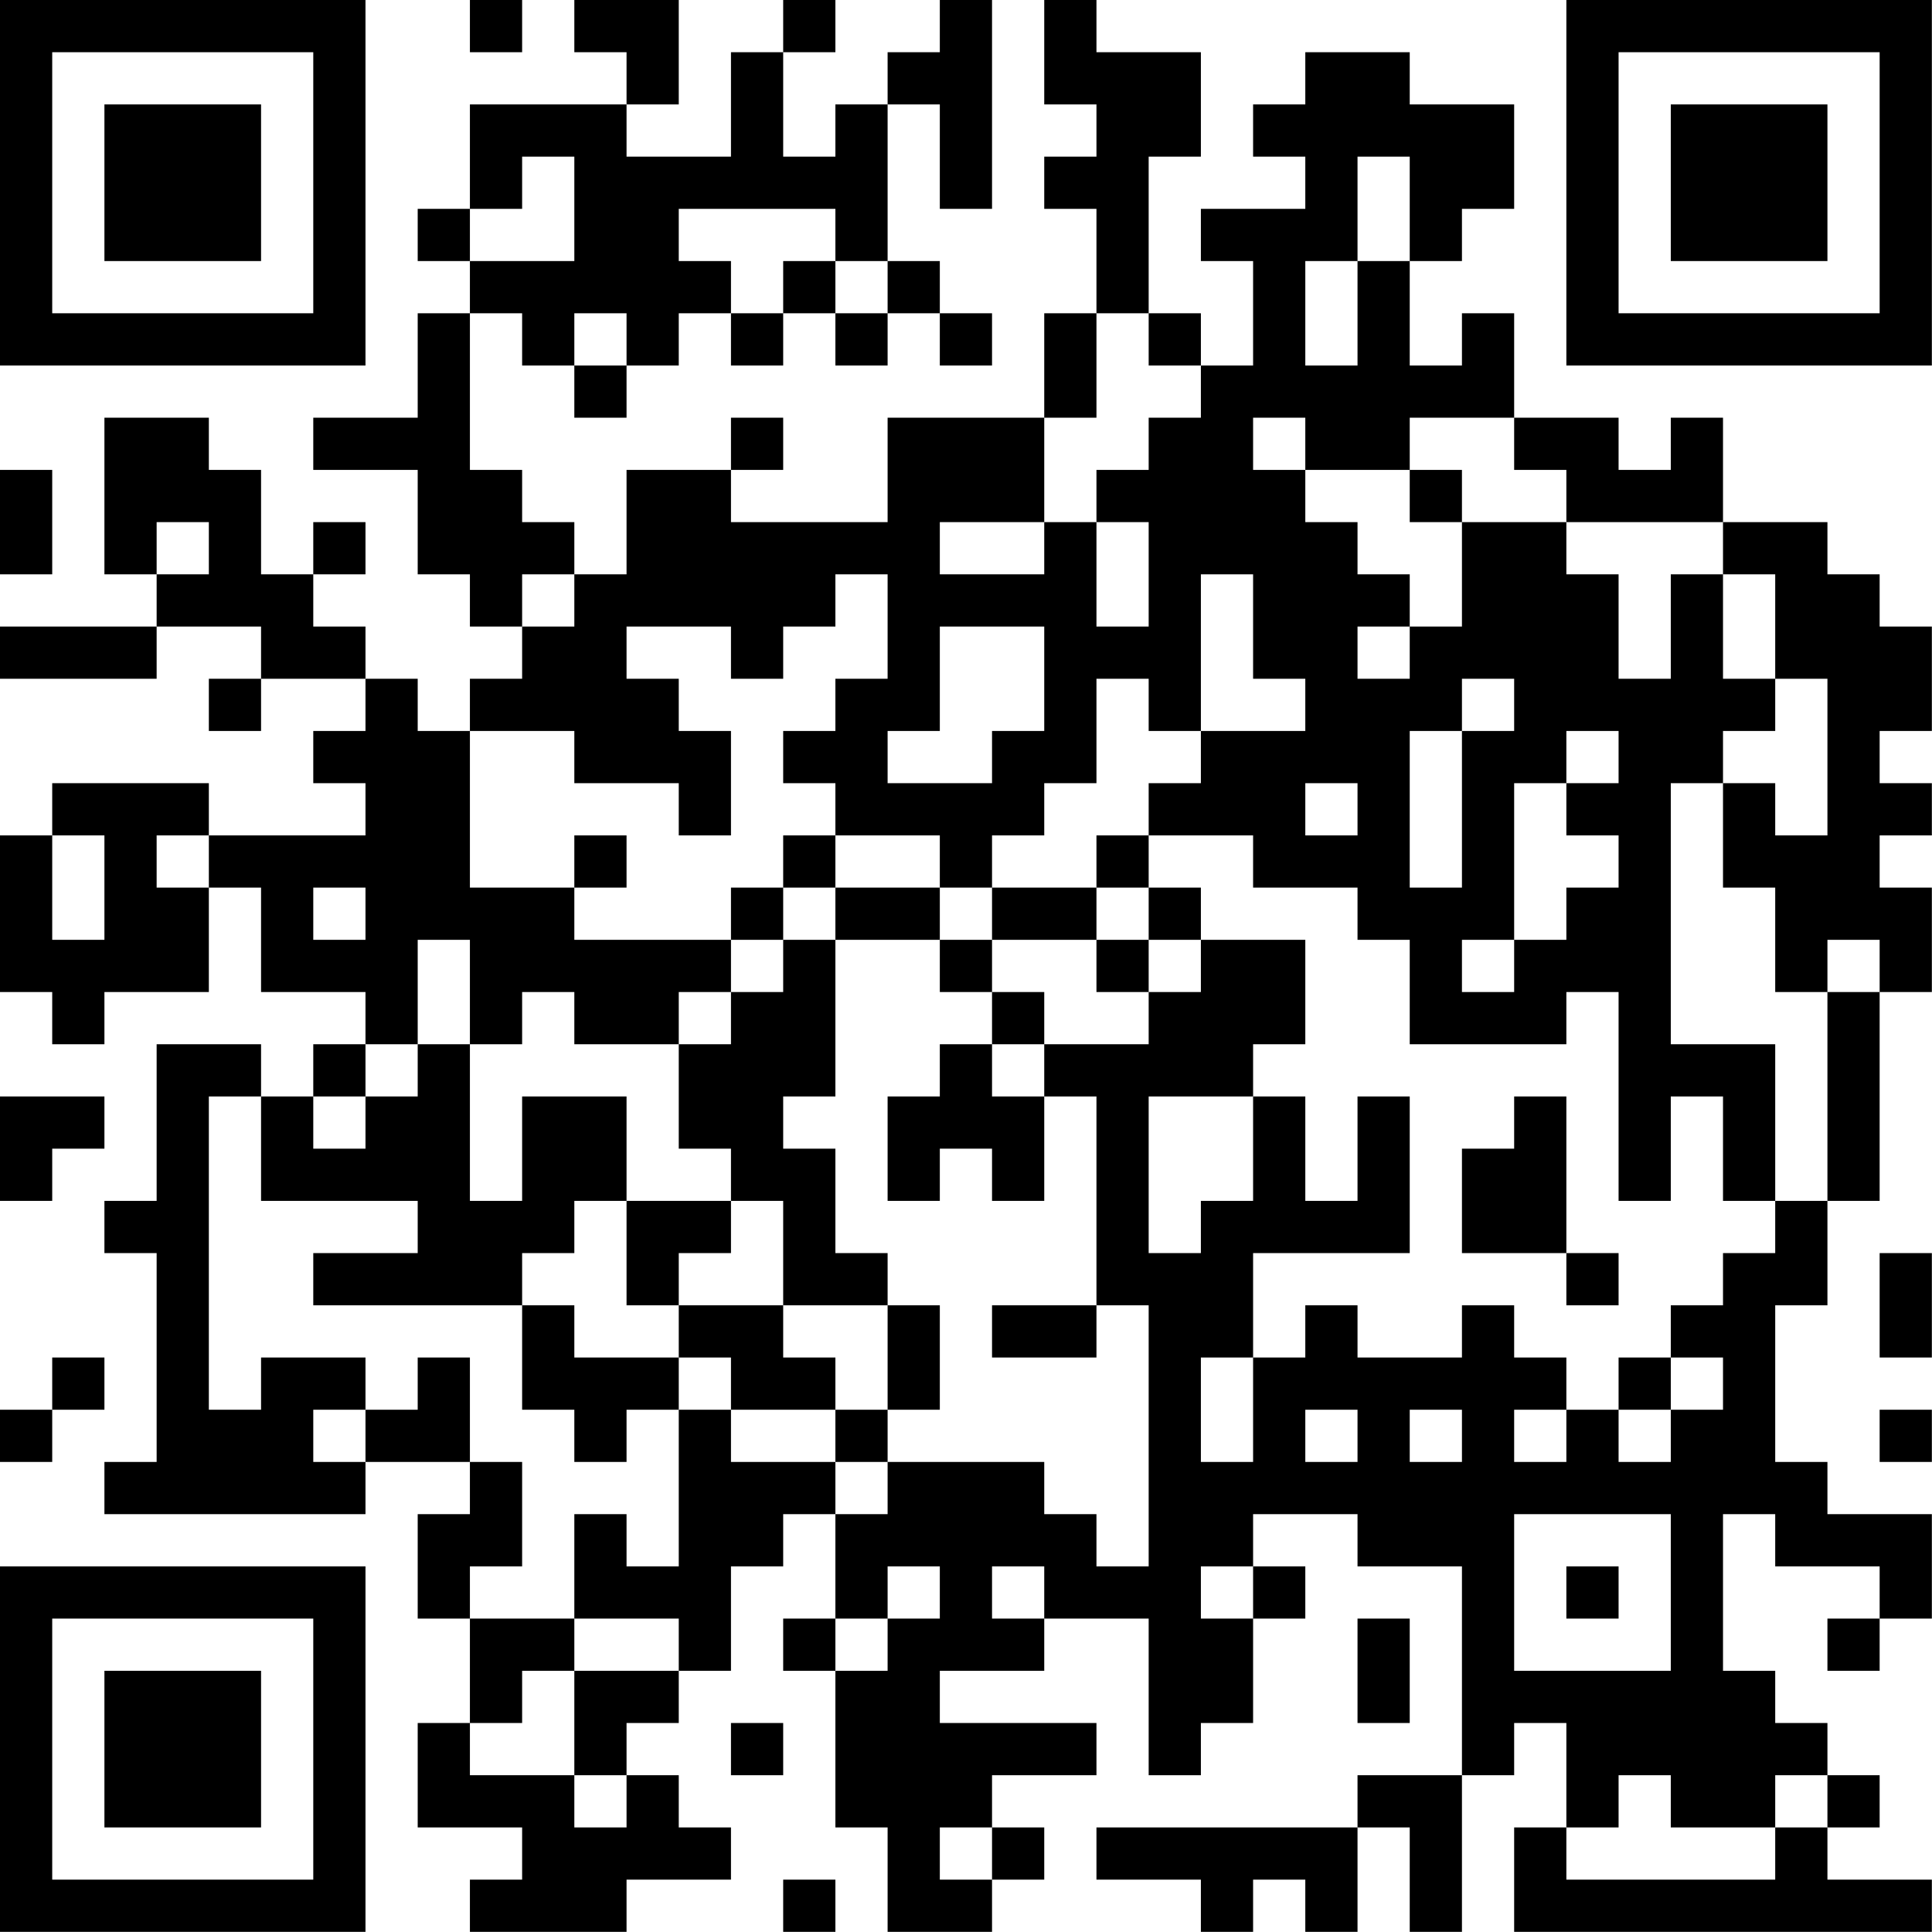 <?xml version="1.0" encoding="UTF-8"?>
<svg xmlns="http://www.w3.org/2000/svg" version="1.1" width="200" height="200" viewBox="0 0 200 200"><rect x="0" y="0" width="200" height="200" fill="#ffffff"/><g transform="scale(5.405)"><g transform="translate(0,0)"><path fill-rule="evenodd" d="M9 0L9 1L10 1L10 0ZM11 0L11 1L12 1L12 2L9 2L9 4L8 4L8 5L9 5L9 6L8 6L8 8L6 8L6 9L8 9L8 11L9 11L9 12L10 12L10 13L9 13L9 14L8 14L8 13L7 13L7 12L6 12L6 11L7 11L7 10L6 10L6 11L5 11L5 9L4 9L4 8L2 8L2 11L3 11L3 12L0 12L0 13L3 13L3 12L5 12L5 13L4 13L4 14L5 14L5 13L7 13L7 14L6 14L6 15L7 15L7 16L4 16L4 15L1 15L1 16L0 16L0 19L1 19L1 20L2 20L2 19L4 19L4 17L5 17L5 19L7 19L7 20L6 20L6 21L5 21L5 20L3 20L3 23L2 23L2 24L3 24L3 28L2 28L2 29L7 29L7 28L9 28L9 29L8 29L8 31L9 31L9 33L8 33L8 35L10 35L10 36L9 36L9 37L12 37L12 36L14 36L14 35L13 35L13 34L12 34L12 33L13 33L13 32L14 32L14 30L15 30L15 29L16 29L16 31L15 31L15 32L16 32L16 35L17 35L17 37L19 37L19 36L20 36L20 35L19 35L19 34L21 34L21 33L18 33L18 32L20 32L20 31L22 31L22 34L23 34L23 33L24 33L24 31L25 31L25 30L24 30L24 29L26 29L26 30L28 30L28 34L26 34L26 35L21 35L21 36L23 36L23 37L24 37L24 36L25 36L25 37L26 37L26 35L27 35L27 37L28 37L28 34L29 34L29 33L30 33L30 35L29 35L29 37L37 37L37 36L35 36L35 35L36 35L36 34L35 34L35 33L34 33L34 32L33 32L33 29L34 29L34 30L36 30L36 31L35 31L35 32L36 32L36 31L37 31L37 29L35 29L35 28L34 28L34 25L35 25L35 23L36 23L36 19L37 19L37 17L36 17L36 16L37 16L37 15L36 15L36 14L37 14L37 12L36 12L36 11L35 11L35 10L33 10L33 8L32 8L32 9L31 9L31 8L29 8L29 6L28 6L28 7L27 7L27 5L28 5L28 4L29 4L29 2L27 2L27 1L25 1L25 2L24 2L24 3L25 3L25 4L23 4L23 5L24 5L24 7L23 7L23 6L22 6L22 3L23 3L23 1L21 1L21 0L20 0L20 2L21 2L21 3L20 3L20 4L21 4L21 6L20 6L20 8L17 8L17 10L14 10L14 9L15 9L15 8L14 8L14 9L12 9L12 11L11 11L11 10L10 10L10 9L9 9L9 6L10 6L10 7L11 7L11 8L12 8L12 7L13 7L13 6L14 6L14 7L15 7L15 6L16 6L16 7L17 7L17 6L18 6L18 7L19 7L19 6L18 6L18 5L17 5L17 2L18 2L18 4L19 4L19 0L18 0L18 1L17 1L17 2L16 2L16 3L15 3L15 1L16 1L16 0L15 0L15 1L14 1L14 3L12 3L12 2L13 2L13 0ZM10 3L10 4L9 4L9 5L11 5L11 3ZM26 3L26 5L25 5L25 7L26 7L26 5L27 5L27 3ZM13 4L13 5L14 5L14 6L15 6L15 5L16 5L16 6L17 6L17 5L16 5L16 4ZM11 6L11 7L12 7L12 6ZM21 6L21 8L20 8L20 10L18 10L18 11L20 11L20 10L21 10L21 12L22 12L22 10L21 10L21 9L22 9L22 8L23 8L23 7L22 7L22 6ZM24 8L24 9L25 9L25 10L26 10L26 11L27 11L27 12L26 12L26 13L27 13L27 12L28 12L28 10L30 10L30 11L31 11L31 13L32 13L32 11L33 11L33 13L34 13L34 14L33 14L33 15L32 15L32 20L34 20L34 23L33 23L33 21L32 21L32 23L31 23L31 19L30 19L30 20L27 20L27 18L26 18L26 17L24 17L24 16L22 16L22 15L23 15L23 14L25 14L25 13L24 13L24 11L23 11L23 14L22 14L22 13L21 13L21 15L20 15L20 16L19 16L19 17L18 17L18 16L16 16L16 15L15 15L15 14L16 14L16 13L17 13L17 11L16 11L16 12L15 12L15 13L14 13L14 12L12 12L12 13L13 13L13 14L14 14L14 16L13 16L13 15L11 15L11 14L9 14L9 17L11 17L11 18L14 18L14 19L13 19L13 20L11 20L11 19L10 19L10 20L9 20L9 18L8 18L8 20L7 20L7 21L6 21L6 22L7 22L7 21L8 21L8 20L9 20L9 23L10 23L10 21L12 21L12 23L11 23L11 24L10 24L10 25L6 25L6 24L8 24L8 23L5 23L5 21L4 21L4 27L5 27L5 26L7 26L7 27L6 27L6 28L7 28L7 27L8 27L8 26L9 26L9 28L10 28L10 30L9 30L9 31L11 31L11 32L10 32L10 33L9 33L9 34L11 34L11 35L12 35L12 34L11 34L11 32L13 32L13 31L11 31L11 29L12 29L12 30L13 30L13 27L14 27L14 28L16 28L16 29L17 29L17 28L20 28L20 29L21 29L21 30L22 30L22 25L21 25L21 21L20 21L20 20L22 20L22 19L23 19L23 18L25 18L25 20L24 20L24 21L22 21L22 24L23 24L23 23L24 23L24 21L25 21L25 23L26 23L26 21L27 21L27 24L24 24L24 26L23 26L23 28L24 28L24 26L25 26L25 25L26 25L26 26L28 26L28 25L29 25L29 26L30 26L30 27L29 27L29 28L30 28L30 27L31 27L31 28L32 28L32 27L33 27L33 26L32 26L32 25L33 25L33 24L34 24L34 23L35 23L35 19L36 19L36 18L35 18L35 19L34 19L34 17L33 17L33 15L34 15L34 16L35 16L35 13L34 13L34 11L33 11L33 10L30 10L30 9L29 9L29 8L27 8L27 9L25 9L25 8ZM0 9L0 11L1 11L1 9ZM27 9L27 10L28 10L28 9ZM3 10L3 11L4 11L4 10ZM10 11L10 12L11 12L11 11ZM18 12L18 14L17 14L17 15L19 15L19 14L20 14L20 12ZM28 13L28 14L27 14L27 17L28 17L28 14L29 14L29 13ZM30 14L30 15L29 15L29 18L28 18L28 19L29 19L29 18L30 18L30 17L31 17L31 16L30 16L30 15L31 15L31 14ZM25 15L25 16L26 16L26 15ZM1 16L1 18L2 18L2 16ZM3 16L3 17L4 17L4 16ZM11 16L11 17L12 17L12 16ZM15 16L15 17L14 17L14 18L15 18L15 19L14 19L14 20L13 20L13 22L14 22L14 23L12 23L12 25L13 25L13 26L11 26L11 25L10 25L10 27L11 27L11 28L12 28L12 27L13 27L13 26L14 26L14 27L16 27L16 28L17 28L17 27L18 27L18 25L17 25L17 24L16 24L16 22L15 22L15 21L16 21L16 18L18 18L18 19L19 19L19 20L18 20L18 21L17 21L17 23L18 23L18 22L19 22L19 23L20 23L20 21L19 21L19 20L20 20L20 19L19 19L19 18L21 18L21 19L22 19L22 18L23 18L23 17L22 17L22 16L21 16L21 17L19 17L19 18L18 18L18 17L16 17L16 16ZM6 17L6 18L7 18L7 17ZM15 17L15 18L16 18L16 17ZM21 17L21 18L22 18L22 17ZM0 21L0 23L1 23L1 22L2 22L2 21ZM29 21L29 22L28 22L28 24L30 24L30 25L31 25L31 24L30 24L30 21ZM14 23L14 24L13 24L13 25L15 25L15 26L16 26L16 27L17 27L17 25L15 25L15 23ZM36 24L36 26L37 26L37 24ZM19 25L19 26L21 26L21 25ZM1 26L1 27L0 27L0 28L1 28L1 27L2 27L2 26ZM31 26L31 27L32 27L32 26ZM25 27L25 28L26 28L26 27ZM27 27L27 28L28 28L28 27ZM36 27L36 28L37 28L37 27ZM29 29L29 32L32 32L32 29ZM17 30L17 31L16 31L16 32L17 32L17 31L18 31L18 30ZM19 30L19 31L20 31L20 30ZM23 30L23 31L24 31L24 30ZM30 30L30 31L31 31L31 30ZM26 31L26 33L27 33L27 31ZM14 33L14 34L15 34L15 33ZM31 34L31 35L30 35L30 36L34 36L34 35L35 35L35 34L34 34L34 35L32 35L32 34ZM18 35L18 36L19 36L19 35ZM15 36L15 37L16 37L16 36ZM0 0L0 7L7 7L7 0ZM1 1L1 6L6 6L6 1ZM2 2L2 5L5 5L5 2ZM30 0L30 7L37 7L37 0ZM31 1L31 6L36 6L36 1ZM32 2L32 5L35 5L35 2ZM0 30L0 37L7 37L7 30ZM1 31L1 36L6 36L6 31ZM2 32L2 35L5 35L5 32Z" fill="#000000"/></g></g></svg>
